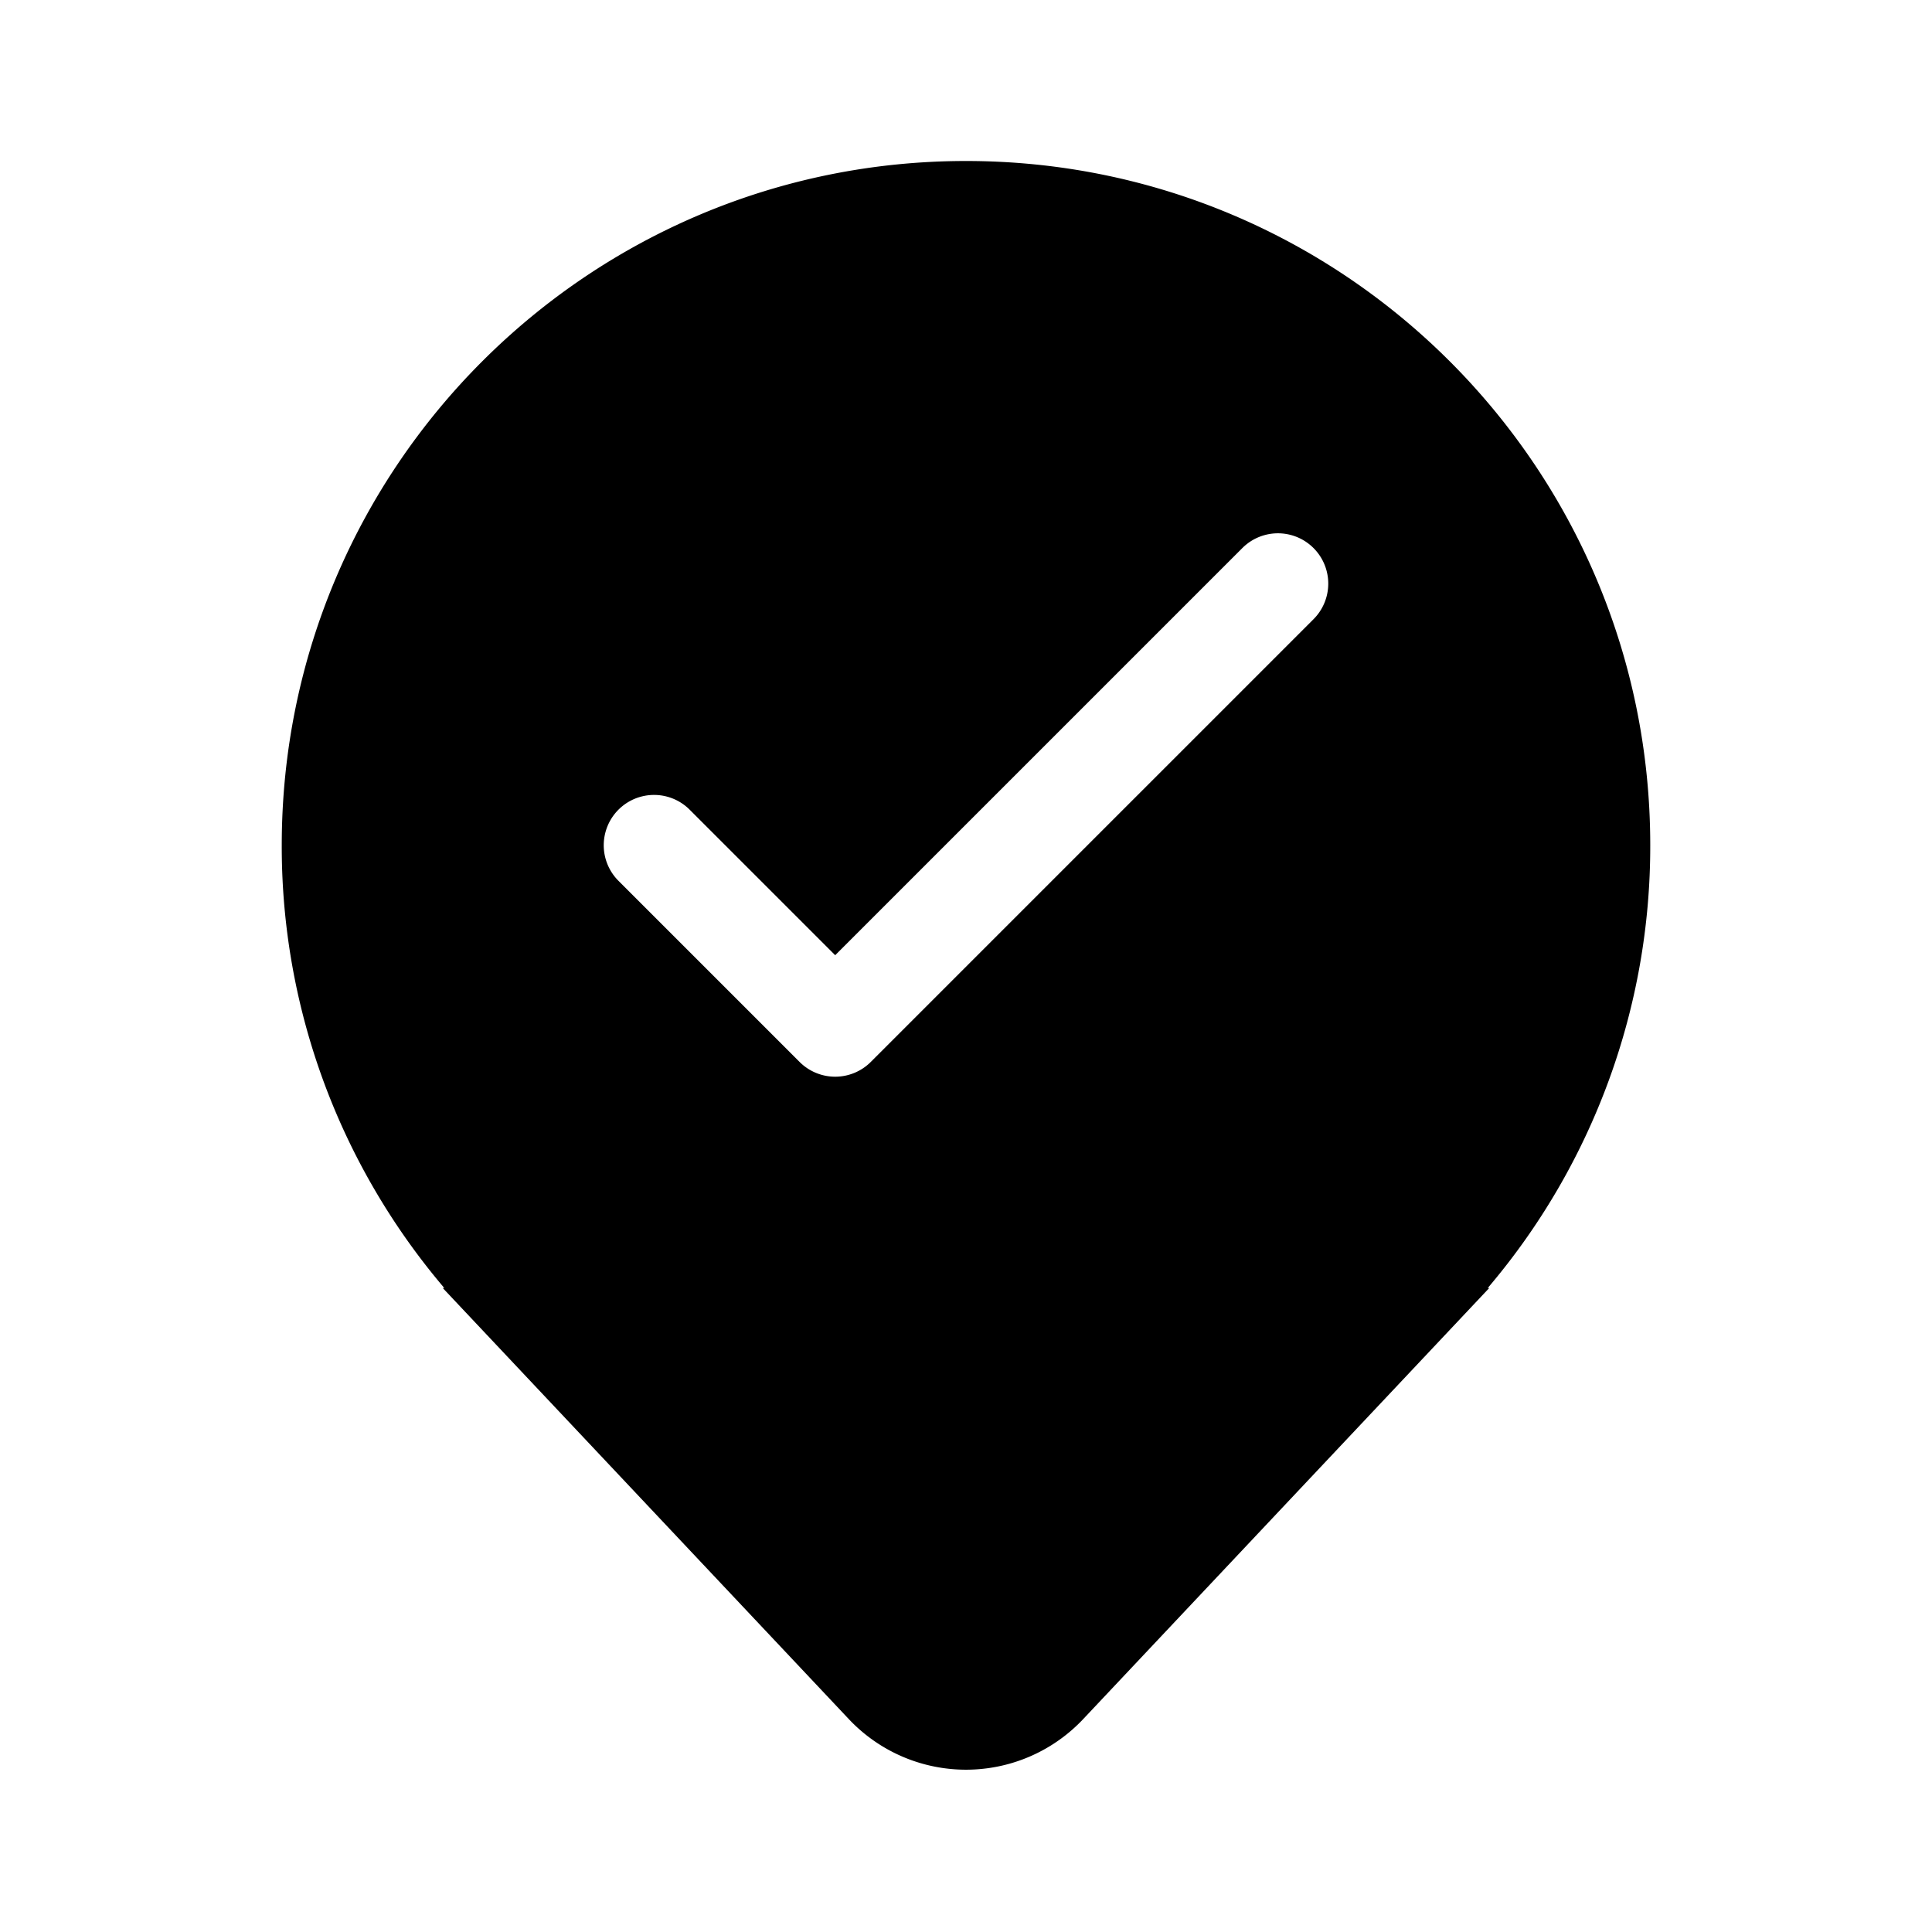 <svg xmlns="http://www.w3.org/2000/svg" width="1em" height="1em" viewBox="0 0 48 48"><path fill="currentColor" d="M41 21a16.93 16.93 0 0 1-4.02 10.98h-.001l-.017.02H37L26.912 42.71a4 4 0 0 1-5.824 0L11 32h.038l-.017-.02l-.021-.025A17 17 0 0 1 9.274 29.5A16.9 16.9 0 0 1 7 21c0-9.389 7.611-17 17-17s17 7.611 17 17m-8.366-5.616a1.25 1.25 0 0 0-1.768-1.768L20.75 23.732l-3.616-3.616a1.25 1.25 0 0 0-1.768 1.768l4.5 4.5a1.25 1.25 0 0 0 1.768 0z"/></svg>
